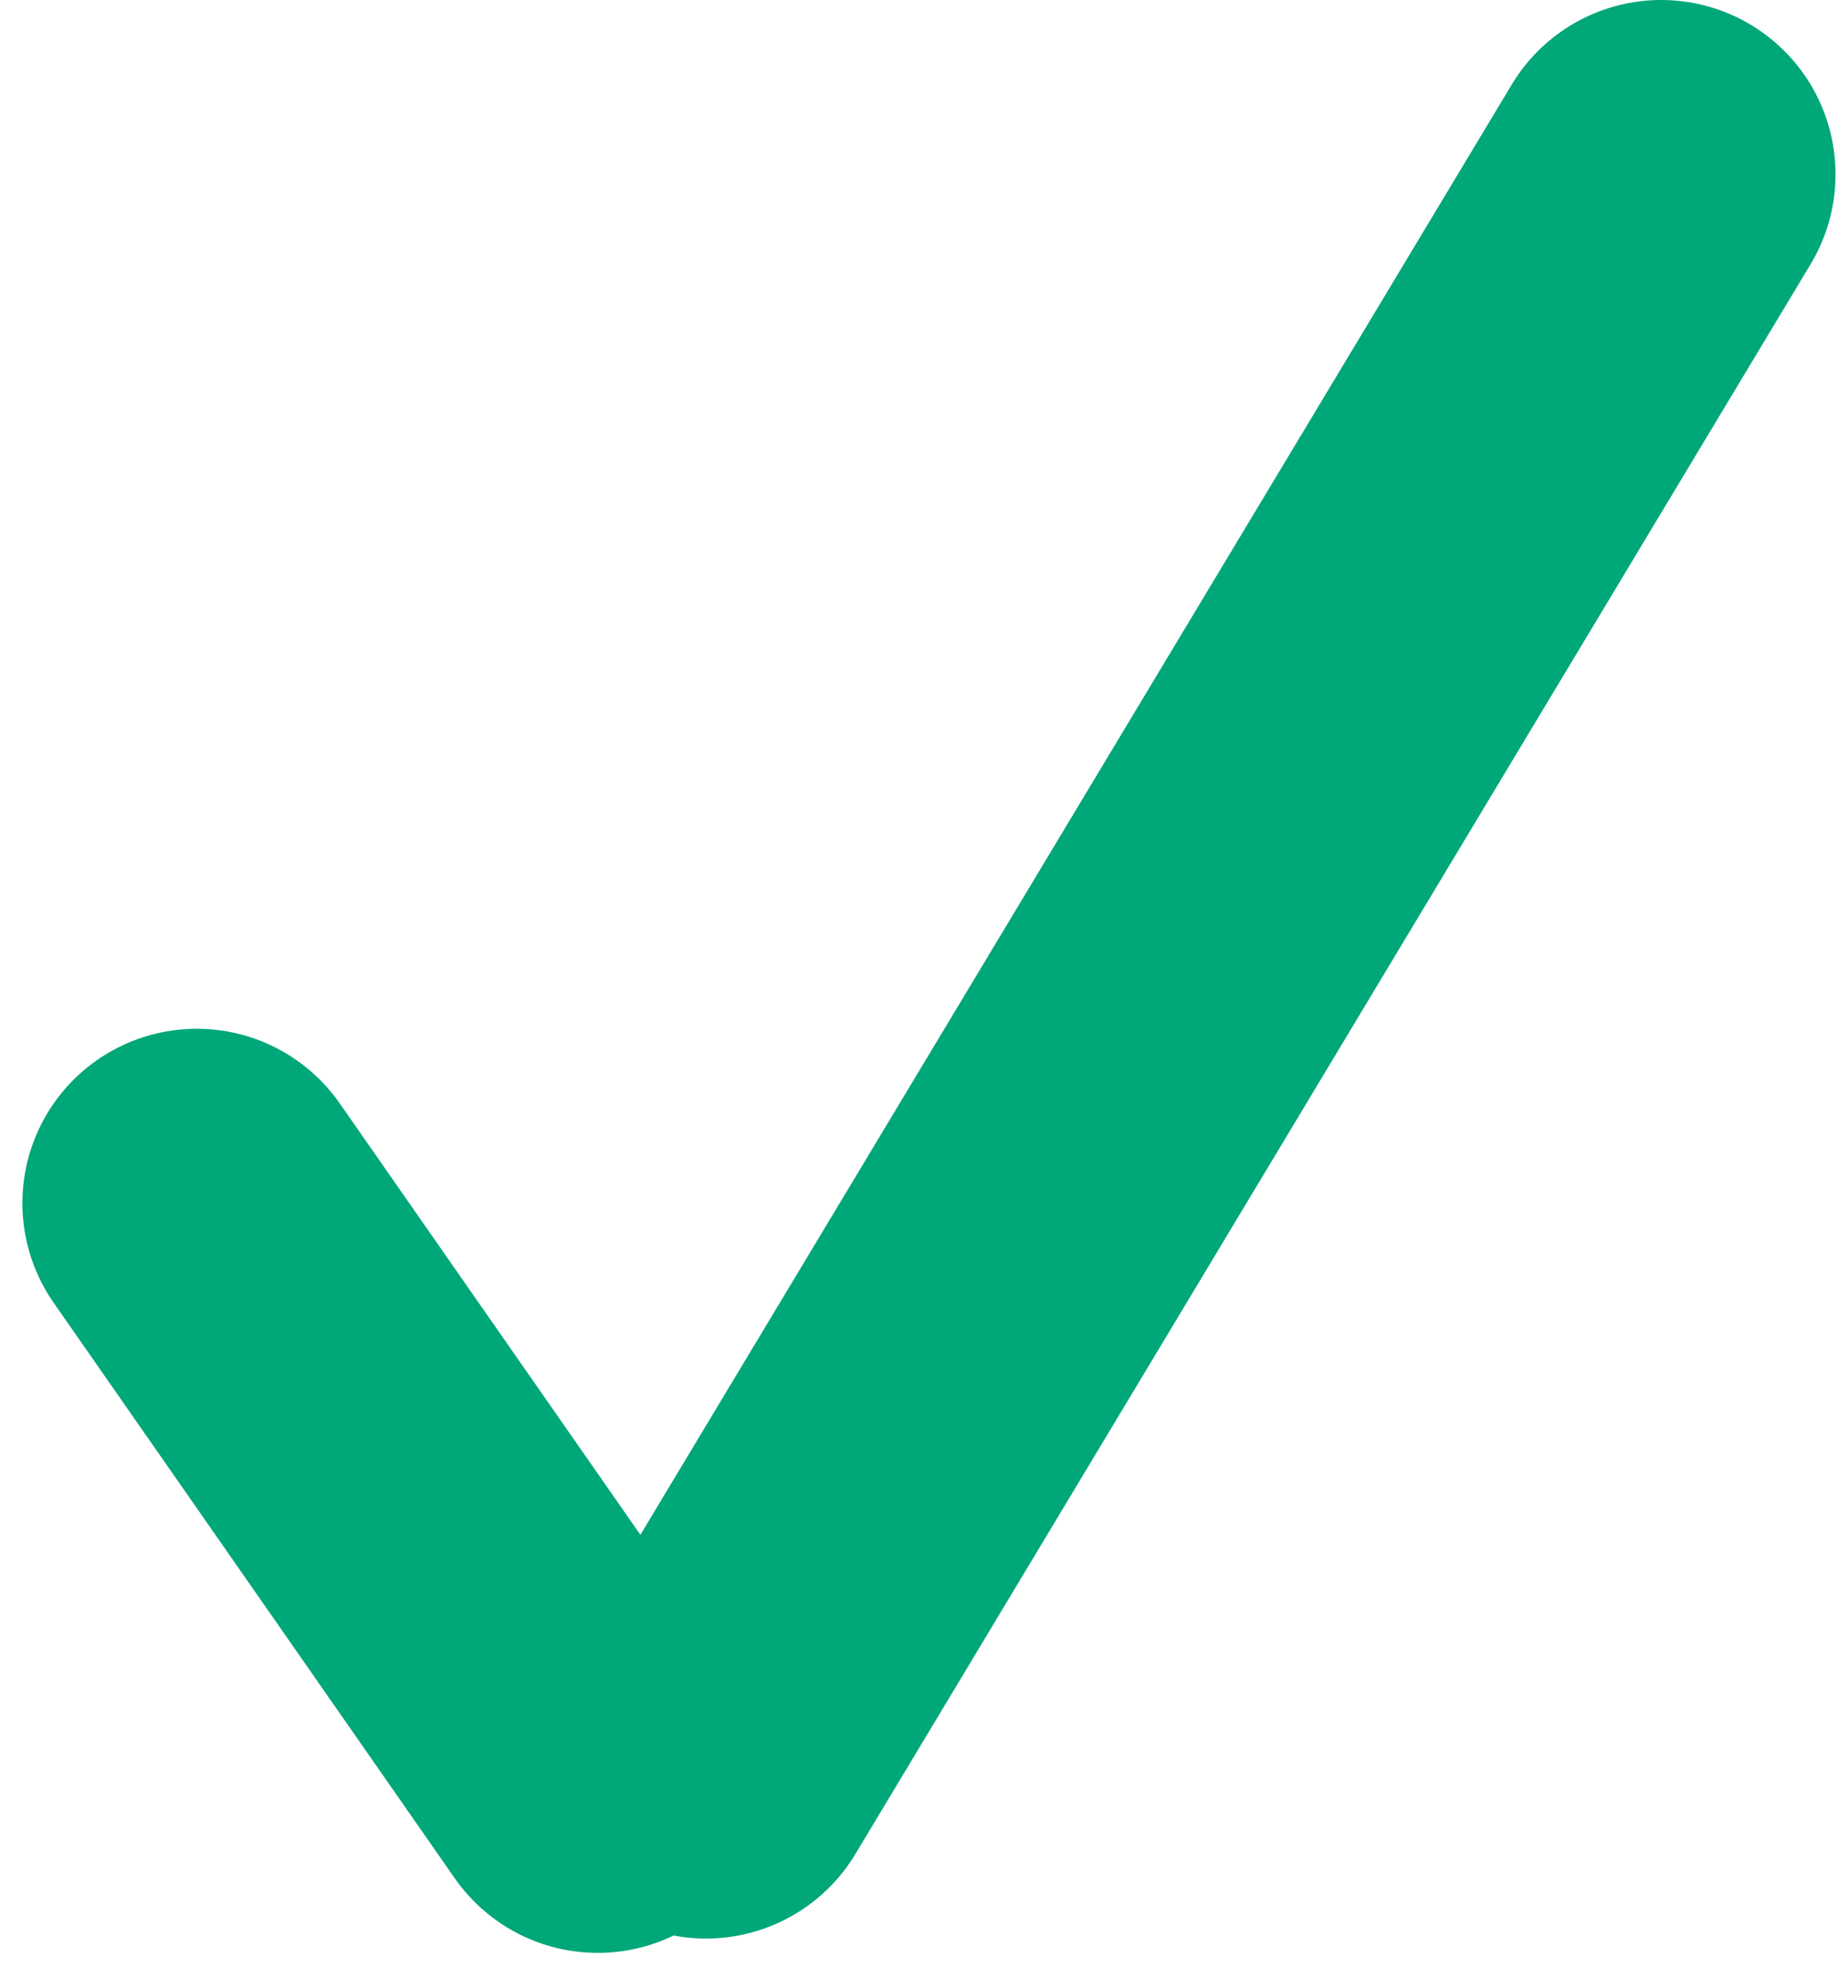 <svg width="53" height="57" viewBox="0 0 53 57" fill="none" xmlns="http://www.w3.org/2000/svg">
<path d="M20.247 50.589L47.642 5" stroke="#00A779" stroke-width="10" stroke-linecap="round"/>
<path d="M5.642 34.5L17.143 51" stroke="#00A779" stroke-width="10" stroke-linecap="round"/>
</svg>
